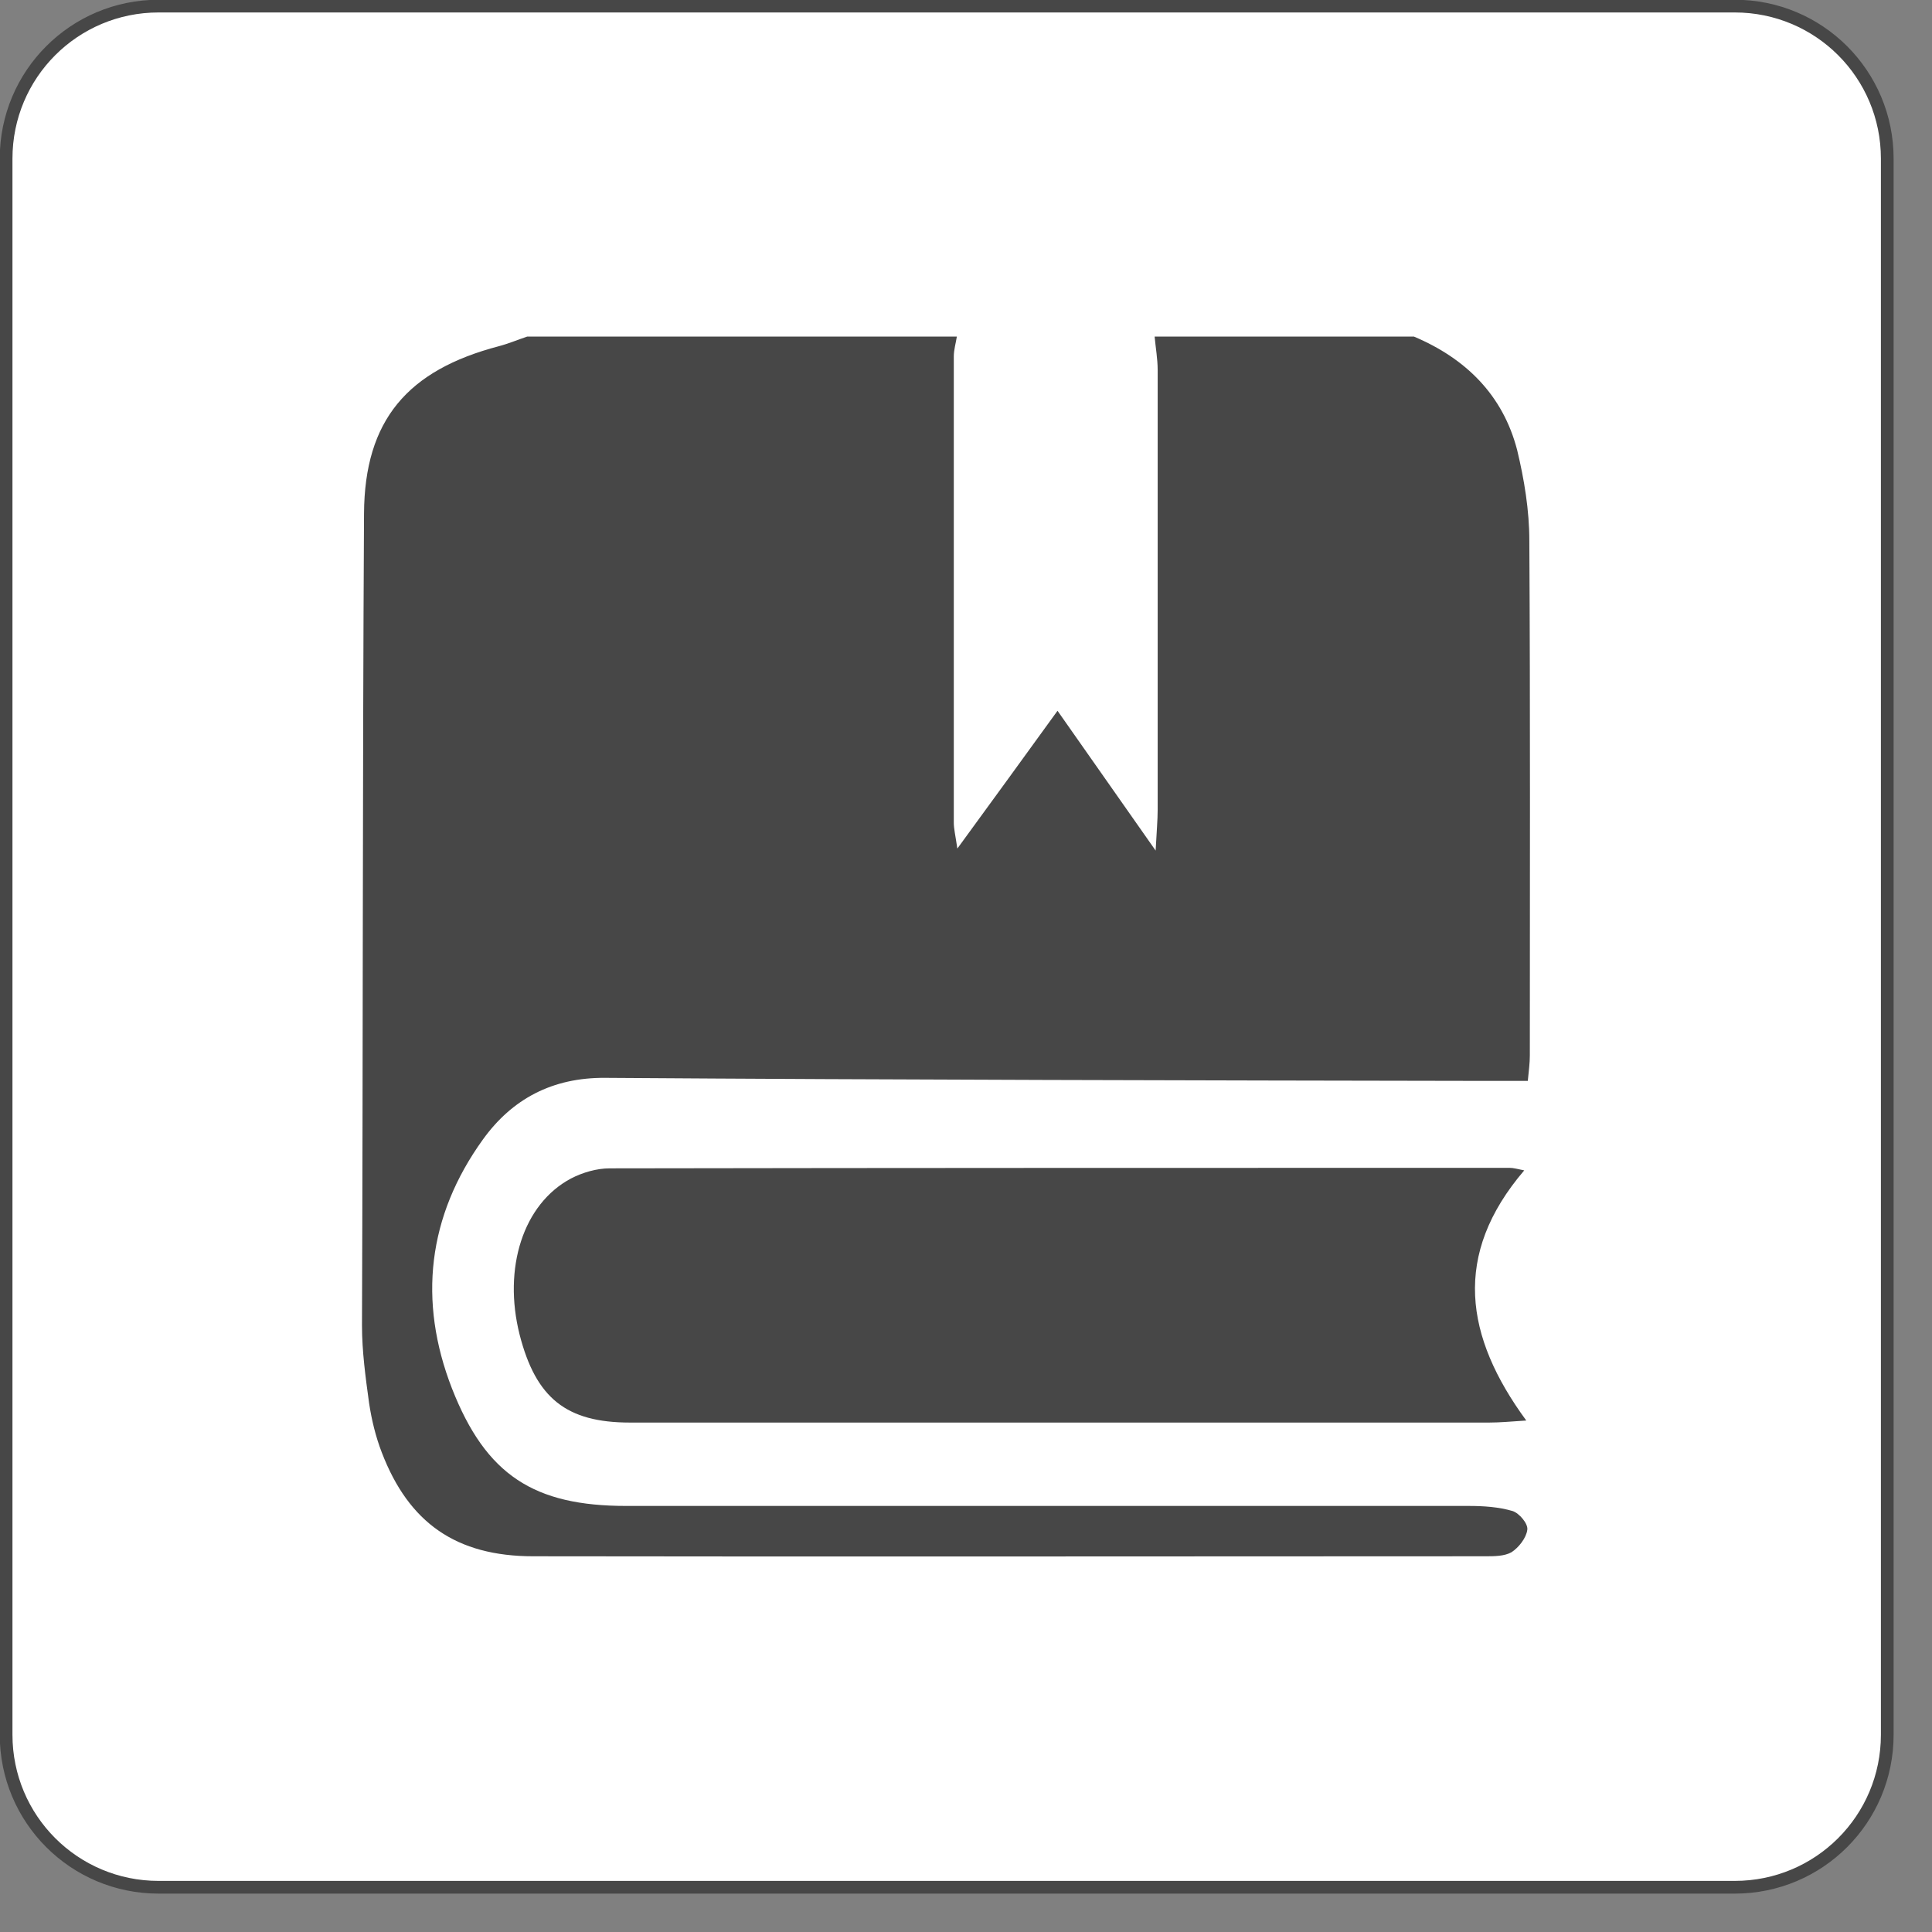 <svg xmlns="http://www.w3.org/2000/svg" viewBox="0 0 38 38"><rect x="0" y="0" width="38" height="38" fill="#808080" stroke="none"/><style>.prefix__st904{fill:#474747}.prefix__st973{display:none}</style><g id="prefix__底板"><path d="M34.12 37.12h-31c-1.66 0-3-1.34-3-3v-31c0-1.66 1.34-3 3-3h31c1.66 0 3 1.34 3 3v31c0 1.66-1.34 3-3 3z" fill="#fff" stroke="#474747" stroke-width=".25" stroke-miterlimit="10"/><path class="prefix__st904" d="M10.37 6.62h8.45c-.02.13-.06.26-.06.39v9.17c0 .12.03.24.07.51.7-.96 1.32-1.81 1.97-2.71.63.9 1.23 1.75 1.93 2.75.02-.39.04-.6.04-.81V7.28c0-.22-.04-.44-.06-.66h5.1c1.02.43 1.75 1.15 2.03 2.23.14.58.24 1.19.24 1.78.02 3.38.01 6.75.01 10.13 0 .15-.02.3-.04.5h-.83c-5.77-.01-11.54-.02-17.31-.06-1.05-.01-1.84.42-2.41 1.21-1.09 1.51-1.28 3.18-.61 4.9.67 1.71 1.62 2.31 3.43 2.31h16.57c.29 0 .59.02.86.1.13.04.31.25.29.37-.02.16-.17.35-.31.44-.14.08-.34.08-.52.08-6.24 0-12.48.01-18.72 0-1.52 0-2.45-.66-2.98-2.04-.12-.31-.2-.64-.25-.97-.07-.51-.14-1.02-.14-1.53.02-5.32.01-10.65.04-15.97.01-1.84.86-2.82 2.65-3.29.19-.05.38-.13.56-.19z"/><path class="prefix__st904" d="M29.98 23.02c-1.42 1.66-1.17 3.27.04 4.92-.31.02-.52.04-.73.04h-16.9c-1.25 0-1.85-.48-2.17-1.73-.33-1.31.07-2.57 1.01-3.07.23-.12.51-.2.76-.2 5.9-.01 11.8-.01 17.7-.01.08 0 .14.02.29.05z"/></g></svg>